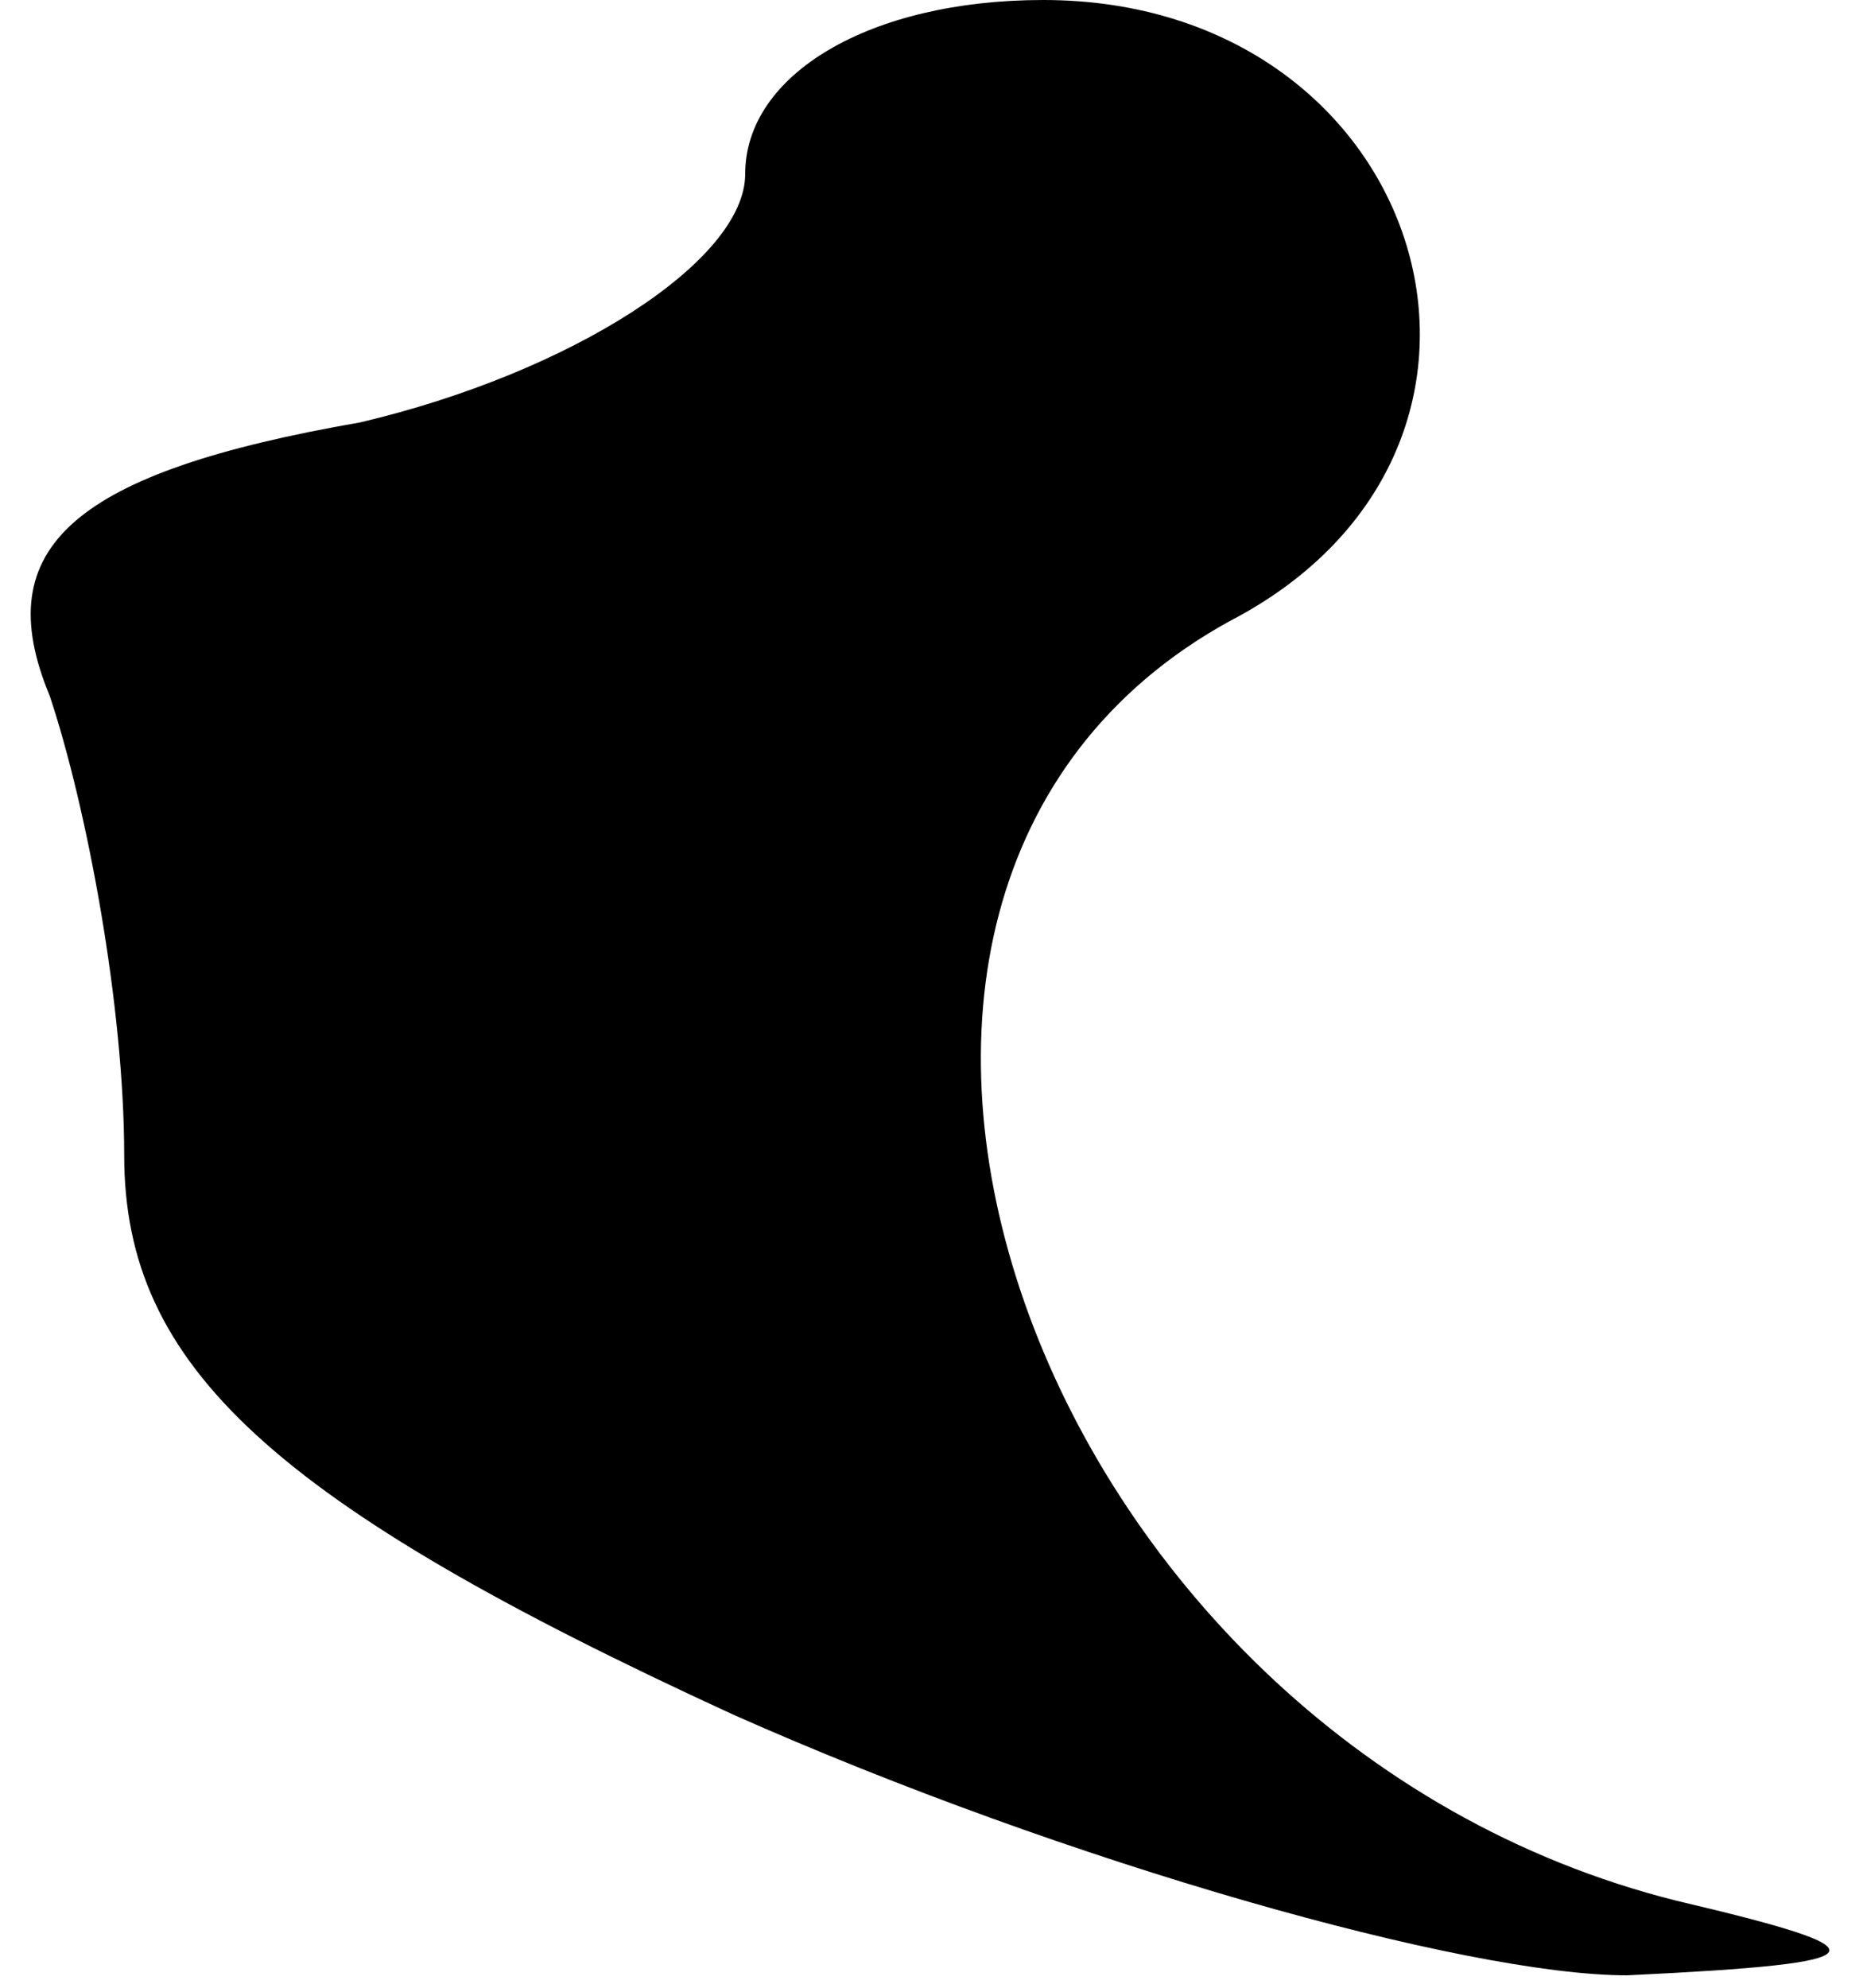 <?xml version="1.0" standalone="no"?>
<!DOCTYPE svg PUBLIC "-//W3C//DTD SVG 20010904//EN"
 "http://www.w3.org/TR/2001/REC-SVG-20010904/DTD/svg10.dtd">
<svg version="1.0" xmlns="http://www.w3.org/2000/svg"
 width="15pt" height="16pt" viewBox="0 0 15 16"
 preserveAspectRatio="xMidYMid meet">
<g transform="translate(0,16) scale(0.1,-0.1)"
fill="#000000" stroke="none">
<path fill="#000000" stroke="none" d="M60 146 c0 -7 -14 -16 -31 -20 -23 -4
-30 -10 -25 -22 3 -9 6 -25 6 -37 0 -17 12 -28 49 -45 27 -12 59 -21 72 -21
21 1 21 2 4 6 -52 13 -76 81 -36 103 27 14 16 50 -15 50 -14 0 -24 -6 -24 -14z"/>
</g>
</svg>
